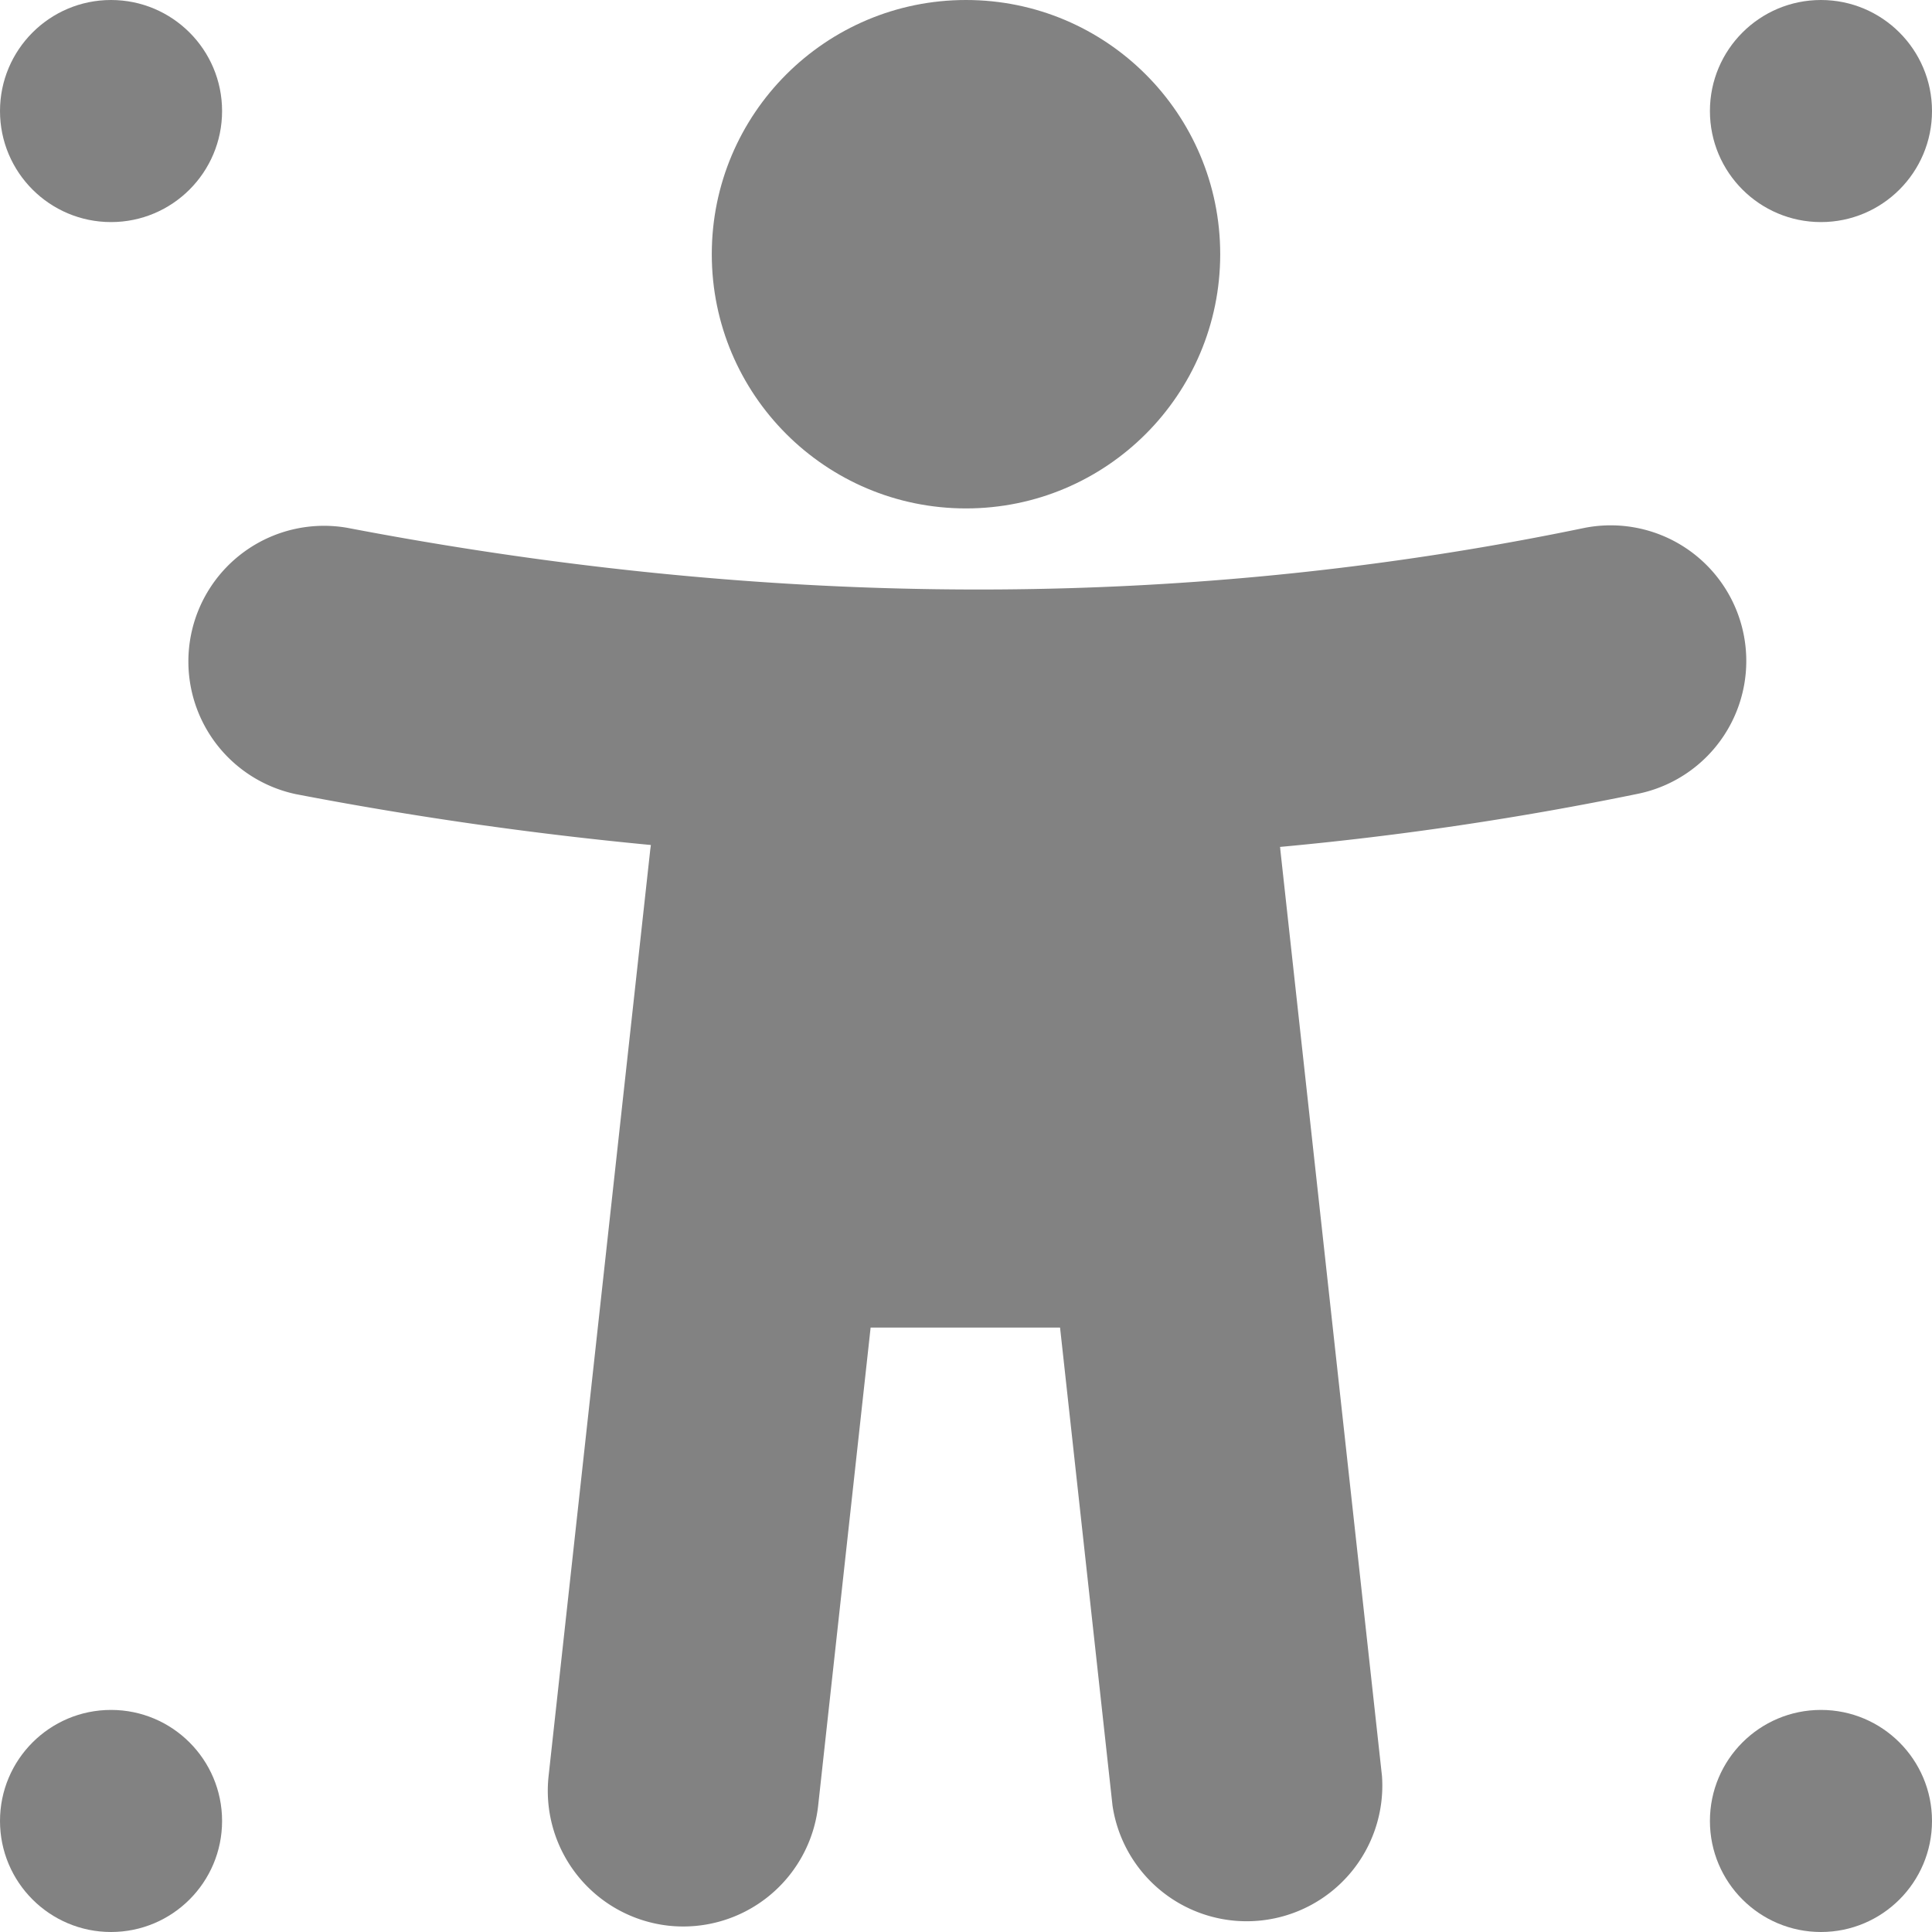 <svg xmlns="http://www.w3.org/2000/svg" viewBox="0 0 19 19"><style>*{fill:rgb(130,130,130)}</style><circle cx="9.5" cy="2.5" r="2.5"/><path d="M6.401 8.31a37.083 37.083 0 0 1-3.491-.5 1.334 1.334 0 0 1 .501-2.62c3.452.661 6.869.799 10.247.333a28.607 28.607 0 0 0 1.912-.329 1.333 1.333 0 0 1 .54 2.612 32.075 32.075 0 0 1-3.522.523.115.115 0 0 1 .003.026l1 9.112a1.334 1.334 0 0 1-2.65.291l-.516-4.702H8.562l-.516 4.702a1.335 1.335 0 0 1-1.471 1.18 1.335 1.335 0 0 1-1.18-1.471l1-9.112.006-.045Z"/><circle cx="1.092" cy="1.092" r="1.092"/><circle cx="1.092" cy="17.908" r="1.092"/><circle cx="17.908" cy="1.092" r="1.092"/><circle cx="17.908" cy="17.908" r="1.092"/></svg>